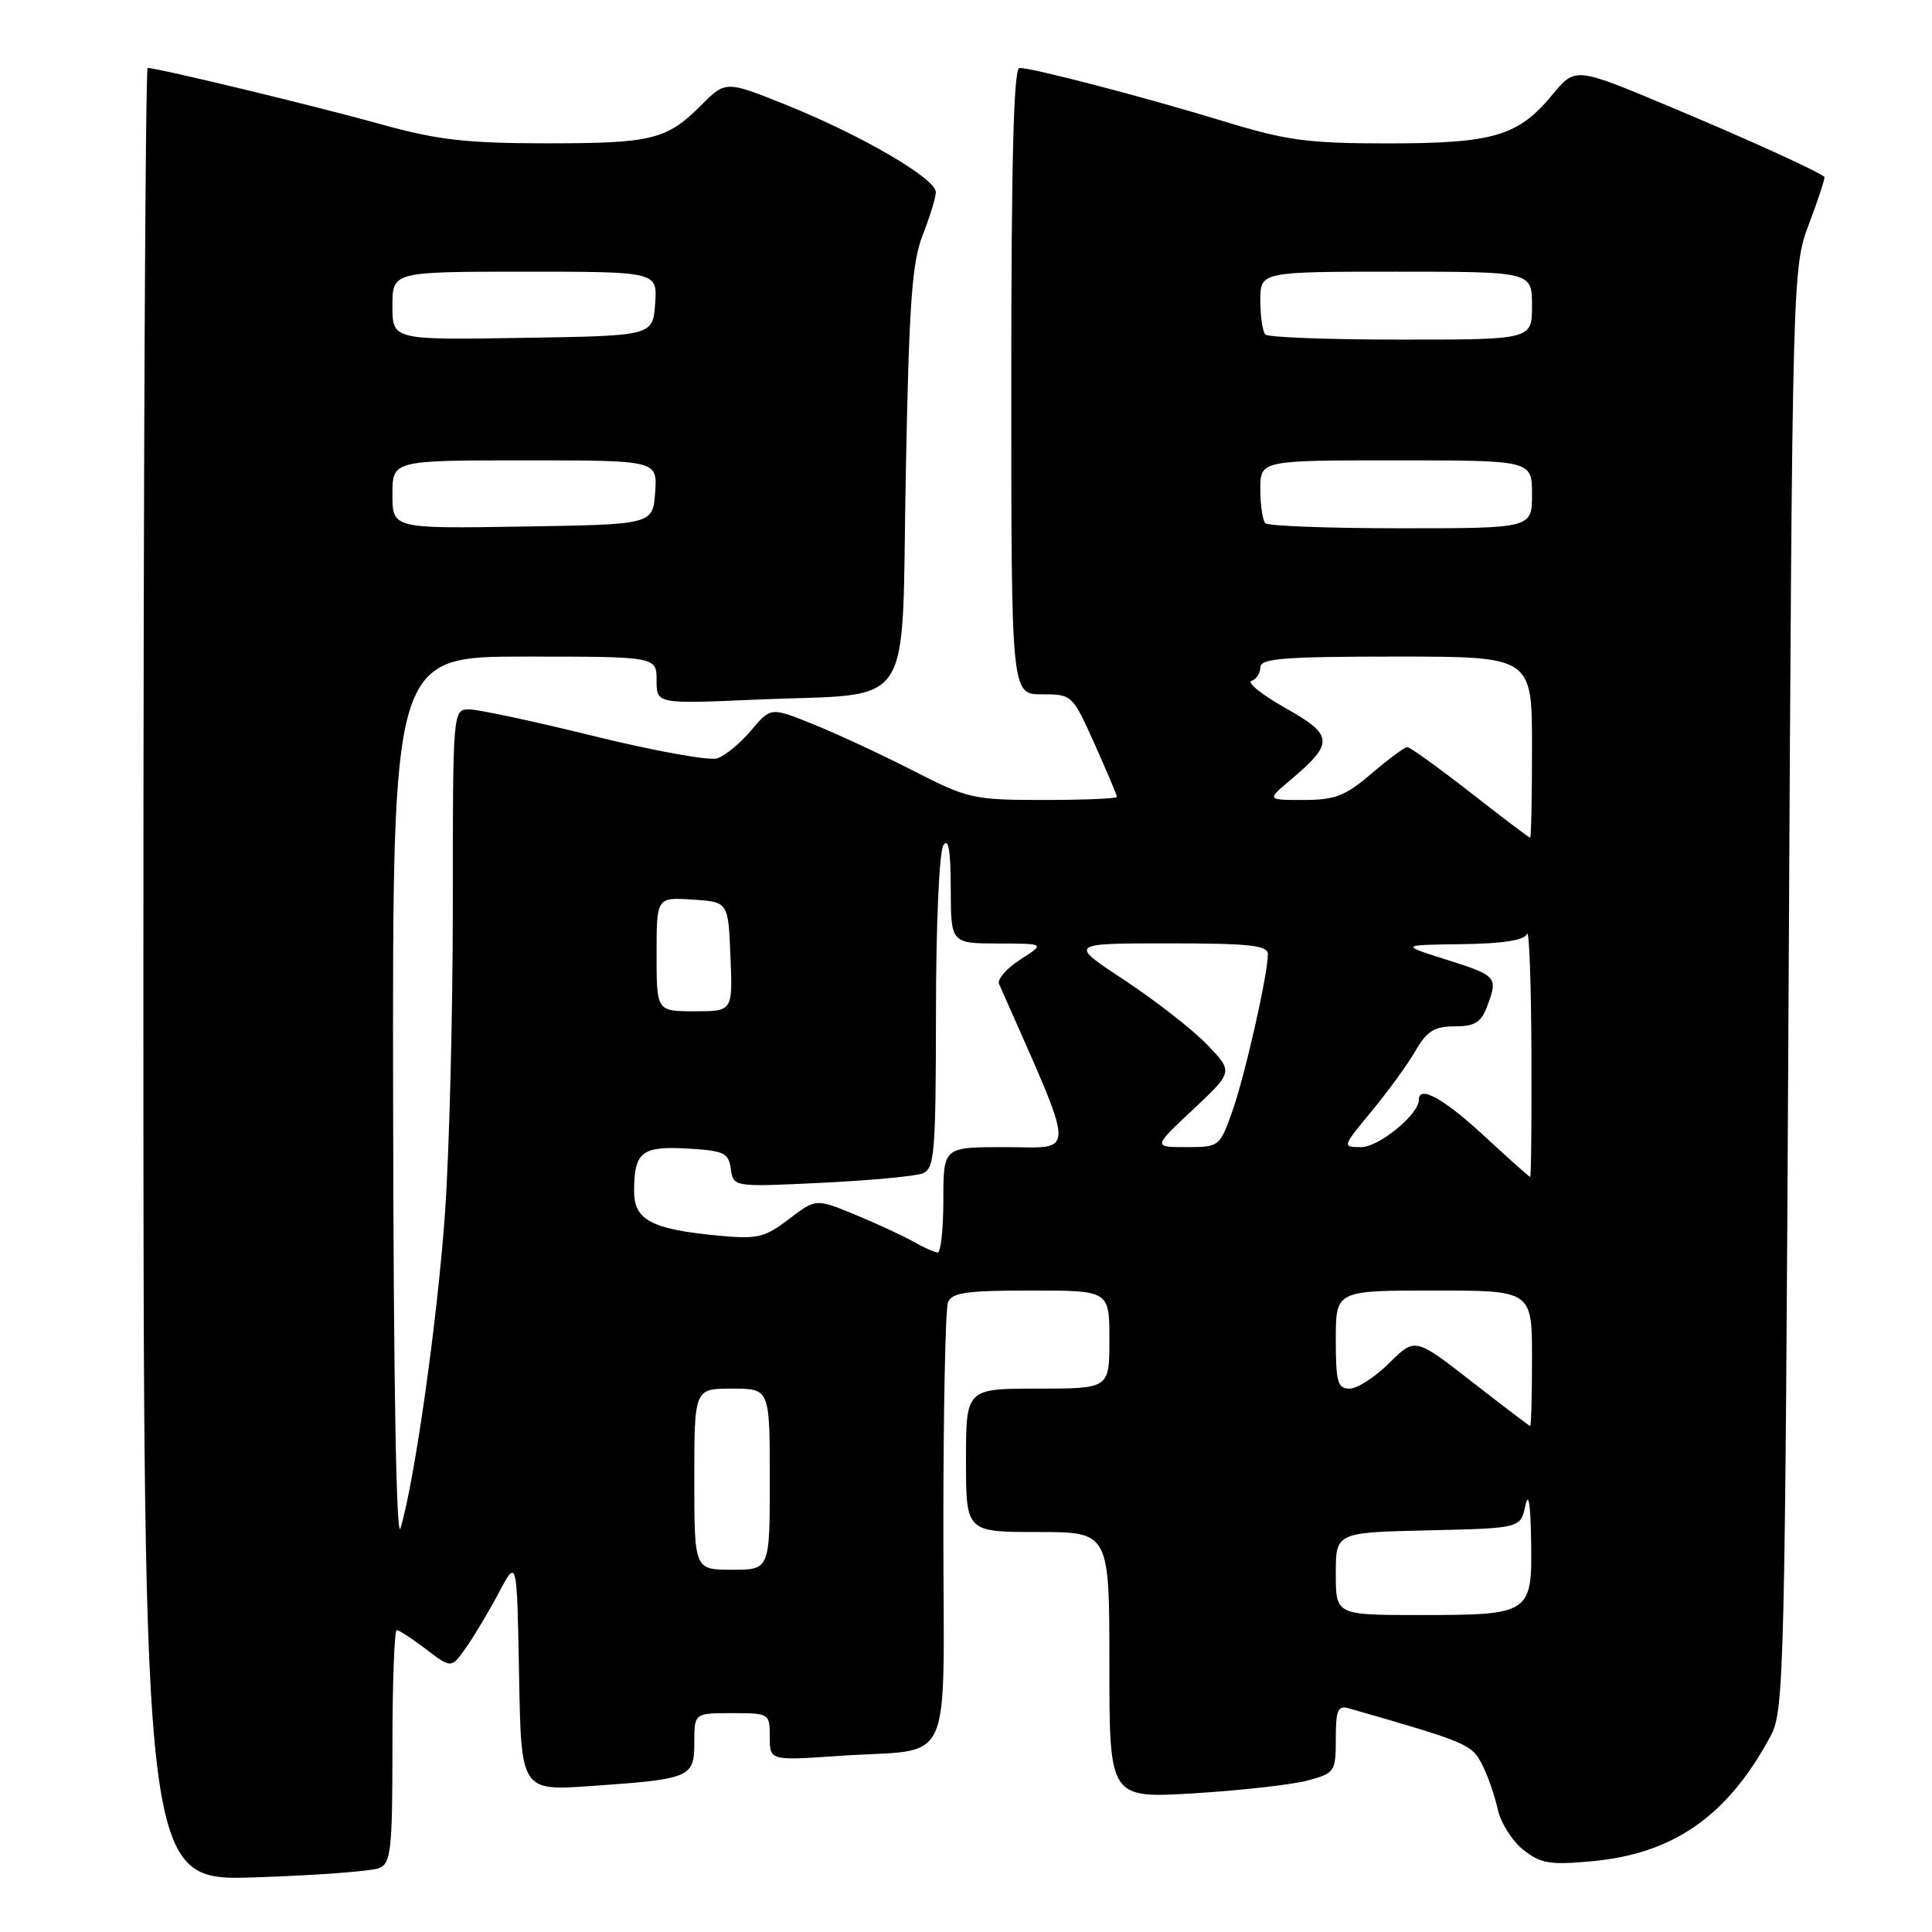 <?xml version="1.0" encoding="UTF-8" standalone="no"?>
<!DOCTYPE svg PUBLIC "-//W3C//DTD SVG 1.1//EN" "http://www.w3.org/Graphics/SVG/1.1/DTD/svg11.dtd" >
<svg xmlns="http://www.w3.org/2000/svg" xmlns:xlink="http://www.w3.org/1999/xlink" version="1.1" viewBox="0 0 256 256">
 <g >
 <path fill="currentColor"
d=" M 50.25 247.53 C 51.81 246.87 52.00 245.10 52.00 231.39 C 52.00 222.93 52.26 216.00 52.57 216.00 C 52.88 216.00 54.63 217.14 56.47 218.54 C 59.80 221.09 59.80 221.09 61.77 218.29 C 62.85 216.76 64.81 213.47 66.12 211.00 C 68.50 206.50 68.50 206.50 68.78 221.90 C 69.05 237.30 69.05 237.30 78.28 236.66 C 91.53 235.74 92.00 235.54 92.00 230.88 C 92.00 227.00 92.00 227.00 97.00 227.00 C 101.94 227.00 102.00 227.04 102.00 230.15 C 102.00 233.30 102.00 233.30 111.25 232.66 C 126.68 231.59 125.00 235.29 125.00 202.47 C 125.00 186.90 125.27 173.45 125.61 172.58 C 126.11 171.28 128.05 171.00 136.61 171.00 C 147.00 171.00 147.00 171.00 147.00 177.50 C 147.00 184.00 147.00 184.00 137.50 184.00 C 128.00 184.00 128.00 184.00 128.00 193.50 C 128.00 203.00 128.00 203.00 137.50 203.00 C 147.00 203.00 147.00 203.00 147.00 220.65 C 147.00 238.30 147.00 238.30 158.25 237.62 C 164.44 237.24 171.19 236.48 173.25 235.93 C 176.88 234.95 177.00 234.78 177.00 230.39 C 177.00 226.56 177.27 225.94 178.75 226.37 C 194.40 230.86 195.01 231.12 196.38 233.79 C 197.14 235.28 198.07 237.96 198.46 239.74 C 198.84 241.52 200.36 243.93 201.83 245.10 C 204.14 246.93 205.36 247.14 210.88 246.63 C 221.77 245.64 228.94 240.62 234.63 230.00 C 236.41 226.67 236.52 221.92 237.00 131.00 C 237.50 35.50 237.50 35.50 239.74 29.57 C 240.97 26.31 241.87 23.55 241.74 23.44 C 240.76 22.63 231.51 18.42 221.11 14.07 C 208.73 8.88 208.73 8.88 205.69 12.56 C 201.18 18.03 197.90 19.00 183.89 19.00 C 173.27 19.00 170.50 18.63 162.11 16.06 C 151.78 12.90 136.85 9.00 135.08 9.00 C 134.32 9.00 134.00 21.37 134.00 50.50 C 134.00 92.00 134.00 92.00 138.04 92.00 C 142.06 92.00 142.10 92.04 145.04 98.59 C 146.67 102.22 148.00 105.37 148.00 105.59 C 148.00 105.82 143.63 106.00 138.29 106.00 C 128.98 106.00 128.25 105.84 121.04 102.14 C 116.89 100.02 110.94 97.25 107.82 95.99 C 102.13 93.69 102.13 93.69 99.52 96.79 C 98.09 98.50 96.06 100.16 95.02 100.49 C 93.99 100.82 86.66 99.50 78.75 97.55 C 70.84 95.60 63.39 94.00 62.19 94.00 C 60.00 94.00 60.00 94.00 60.00 120.06 C 60.00 134.40 59.53 152.73 58.96 160.81 C 57.96 174.91 54.95 196.20 53.07 202.50 C 52.51 204.36 52.14 182.95 52.09 146.25 C 52.00 87.00 52.00 87.00 69.50 87.00 C 87.00 87.00 87.00 87.00 87.00 90.14 C 87.00 93.28 87.00 93.28 100.25 92.70 C 121.55 91.77 119.41 94.99 120.02 62.93 C 120.45 40.16 120.84 34.76 122.27 31.12 C 123.22 28.72 124.00 26.16 124.00 25.45 C 124.00 23.67 114.22 17.96 104.34 13.97 C 96.17 10.68 96.17 10.68 92.92 13.93 C 88.31 18.54 86.41 19.00 72.18 18.99 C 61.73 18.98 57.92 18.53 50.50 16.47 C 42.14 14.13 20.87 9.00 19.57 9.00 C 19.26 9.00 19.00 63.06 19.00 129.12 C 19.00 249.25 19.00 249.25 33.75 248.76 C 41.86 248.50 49.29 247.94 50.25 247.53 Z  M 177.00 208.53 C 177.00 203.06 177.00 203.06 189.24 202.78 C 201.48 202.50 201.48 202.50 202.12 199.50 C 202.54 197.57 202.81 199.25 202.88 204.21 C 203.03 213.87 202.83 214.00 188.07 214.00 C 177.00 214.00 177.00 214.00 177.00 208.53 Z  M 92.00 196.00 C 92.00 184.00 92.00 184.00 97.00 184.00 C 102.00 184.00 102.00 184.00 102.00 196.00 C 102.00 208.00 102.00 208.00 97.00 208.00 C 92.00 208.00 92.00 208.00 92.00 196.00 Z  M 195.00 183.06 C 187.50 177.22 187.50 177.22 184.08 180.61 C 182.20 182.48 179.84 184.00 178.83 184.00 C 177.24 184.00 177.00 183.14 177.00 177.50 C 177.00 171.00 177.00 171.00 190.00 171.00 C 203.00 171.00 203.00 171.00 203.00 180.00 C 203.00 184.95 202.89 188.98 202.75 188.95 C 202.61 188.92 199.12 186.27 195.00 183.06 Z  M 121.00 164.51 C 119.62 163.73 116.16 162.13 113.31 160.95 C 108.11 158.81 108.11 158.81 104.53 161.54 C 101.32 163.99 100.36 164.22 95.23 163.73 C 86.29 162.89 84.00 161.67 84.02 157.77 C 84.04 152.63 85.03 151.85 91.09 152.19 C 95.93 152.47 96.54 152.75 96.84 154.89 C 97.18 157.29 97.18 157.29 108.84 156.73 C 115.25 156.42 121.29 155.86 122.25 155.48 C 123.84 154.85 124.00 152.86 124.02 134.14 C 124.02 122.54 124.46 112.84 125.00 112.00 C 125.68 110.96 125.97 112.70 125.98 117.75 C 126.00 125.00 126.00 125.00 132.25 125.02 C 138.50 125.03 138.50 125.03 135.19 127.15 C 133.38 128.31 132.11 129.77 132.38 130.38 C 142.79 154.01 142.73 152.00 133.07 152.00 C 125.00 152.00 125.00 152.00 125.00 159.00 C 125.00 162.85 124.66 165.98 124.25 165.96 C 123.84 165.95 122.38 165.29 121.00 164.51 Z  M 196.59 150.45 C 191.22 145.50 188.00 143.74 188.00 145.76 C 188.00 147.67 182.70 152.00 180.37 152.00 C 177.82 152.00 177.83 151.98 181.74 147.25 C 183.90 144.64 186.52 141.04 187.55 139.25 C 189.07 136.62 190.06 136.00 192.74 136.00 C 195.37 136.00 196.25 135.48 197.02 133.43 C 198.53 129.46 198.40 129.30 191.75 127.19 C 185.50 125.21 185.50 125.21 193.67 125.11 C 199.18 125.03 202.00 124.59 202.34 123.75 C 202.62 123.06 202.88 130.04 202.92 139.25 C 202.96 148.46 202.89 155.98 202.75 155.95 C 202.61 155.93 199.84 153.46 196.59 150.45 Z  M 158.09 147.01 C 163.41 142.02 163.41 142.02 159.95 138.42 C 158.05 136.45 153.15 132.62 149.05 129.91 C 141.59 125.00 141.59 125.00 154.80 125.00 C 165.60 125.00 168.00 125.26 168.00 126.43 C 168.00 129.12 164.97 142.49 163.29 147.25 C 161.62 151.95 161.55 152.00 157.19 152.00 C 152.77 152.00 152.77 152.00 158.09 147.01 Z  M 87.00 126.45 C 87.00 118.89 87.00 118.89 91.75 119.20 C 96.50 119.50 96.50 119.50 96.79 126.75 C 97.09 134.00 97.09 134.00 92.04 134.00 C 87.00 134.00 87.00 134.00 87.00 126.45 Z  M 194.82 105.00 C 190.59 101.70 186.84 99.00 186.47 99.00 C 186.11 99.00 183.98 100.58 181.73 102.50 C 178.26 105.47 176.89 106.00 172.74 106.00 C 167.85 106.00 167.85 106.00 170.95 103.39 C 176.80 98.46 176.74 97.43 170.35 93.83 C 167.22 92.06 165.18 90.44 165.83 90.22 C 166.47 90.01 167.00 89.20 167.00 88.42 C 167.00 87.25 170.14 87.00 185.00 87.00 C 203.00 87.00 203.00 87.00 203.00 99.00 C 203.00 105.60 202.89 111.00 202.75 111.00 C 202.61 111.00 199.04 108.30 194.82 105.00 Z  M 52.00 65.52 C 52.00 61.00 52.00 61.00 69.56 61.00 C 87.11 61.00 87.11 61.00 86.81 65.25 C 86.50 69.50 86.50 69.50 69.25 69.77 C 52.00 70.05 52.00 70.05 52.00 65.52 Z  M 167.67 69.33 C 167.30 68.97 167.00 66.94 167.00 64.83 C 167.00 61.00 167.00 61.00 185.00 61.00 C 203.00 61.00 203.00 61.00 203.00 65.50 C 203.00 70.00 203.00 70.00 185.67 70.00 C 176.13 70.00 168.03 69.70 167.67 69.33 Z  M 52.00 40.52 C 52.00 36.00 52.00 36.00 69.56 36.00 C 87.11 36.00 87.11 36.00 86.81 40.25 C 86.50 44.50 86.50 44.50 69.25 44.77 C 52.00 45.05 52.00 45.05 52.00 40.52 Z  M 167.67 44.33 C 167.30 43.97 167.00 41.94 167.00 39.83 C 167.00 36.00 167.00 36.00 185.00 36.00 C 203.00 36.00 203.00 36.00 203.00 40.50 C 203.00 45.00 203.00 45.00 185.67 45.00 C 176.13 45.00 168.03 44.70 167.67 44.33 Z "/>
</g>
</svg>